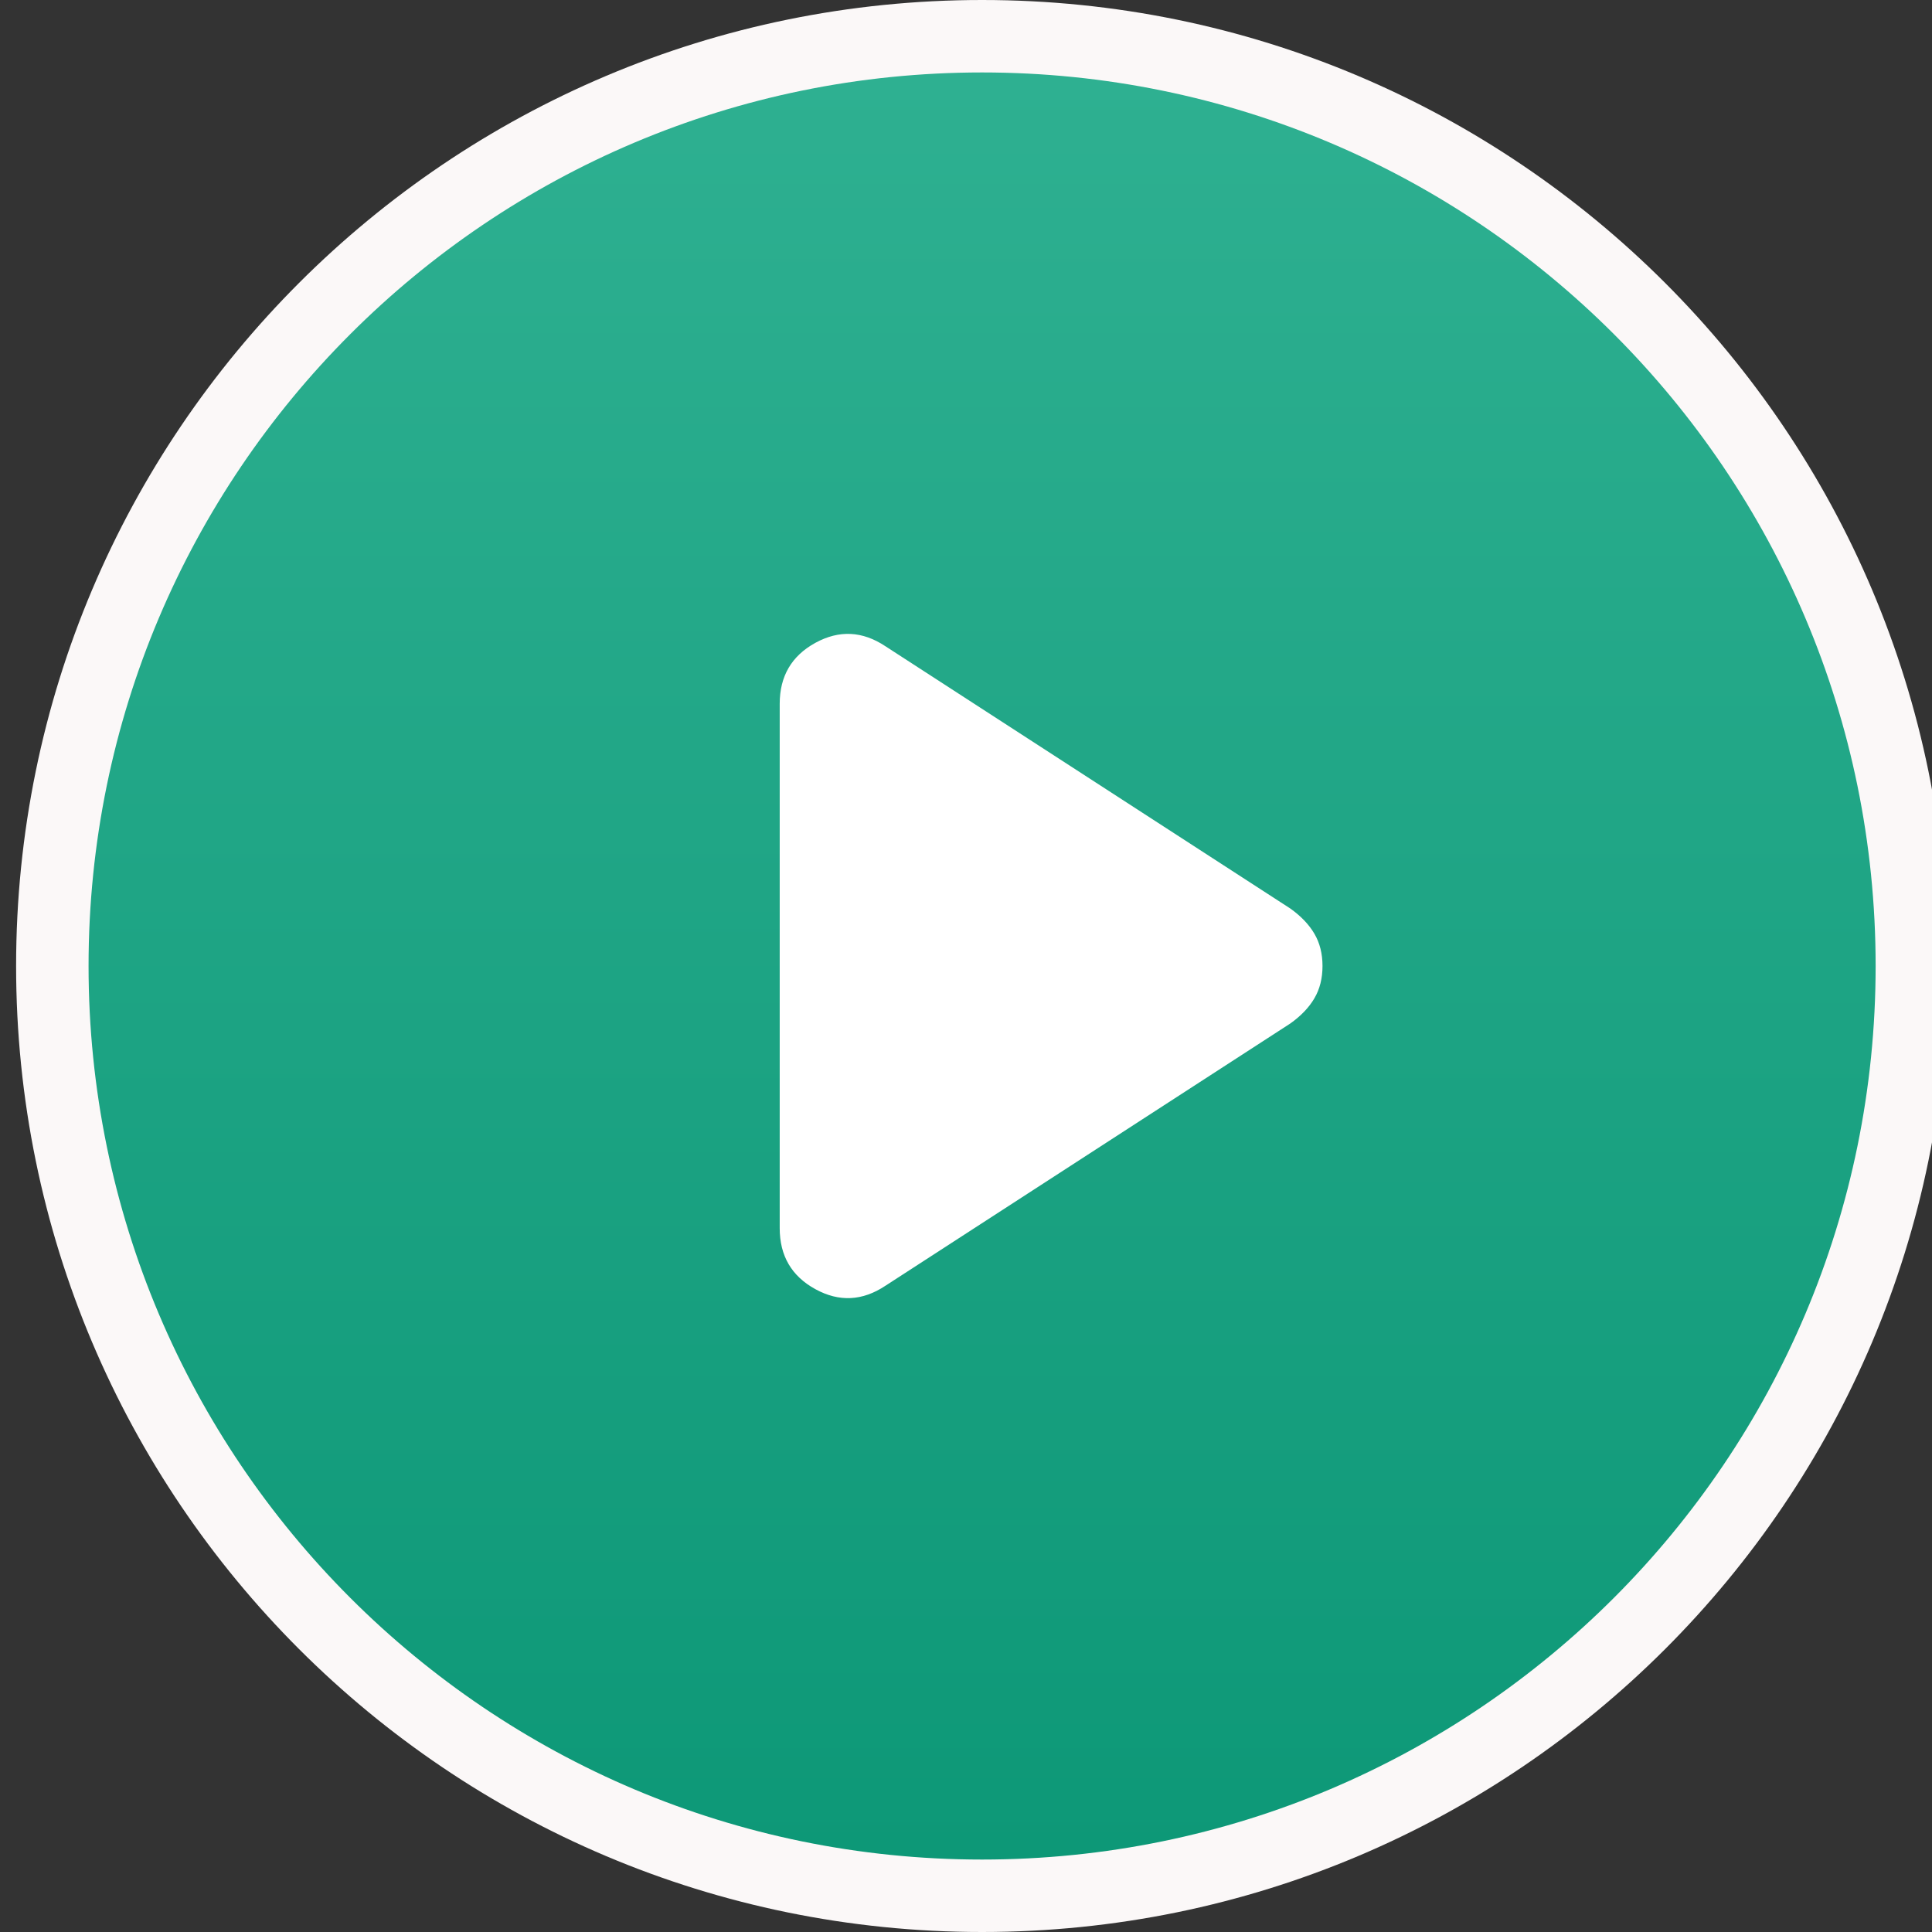 <svg width="80" height="80" viewBox="0 0 80 80" fill="none" xmlns="http://www.w3.org/2000/svg">
<rect x="0" y="0" width="80" height="80" fill="#333333" stroke="none"/>
<path fill-rule="evenodd" clip-rule="evenodd" d="M80.666 40C80.666 62.091 62.758 80 40.666 80C18.575 80 0.667 62.091 0.667 40C0.667 17.909 18.575 0 40.666 0C62.758 0 80.666 17.909 80.666 40ZM40.666 74.286C59.602 74.286 74.952 58.935 74.952 40C74.952 21.064 59.602 5.714 40.666 5.714C21.731 5.714 6.381 21.064 6.381 40C6.381 58.935 21.731 74.286 40.666 74.286Z" fill="#FBF8F8"/>
<path d="M77.666 40C77.666 60.434 61.101 77 40.666 77C20.232 77 3.667 60.434 3.667 40C3.667 19.566 20.232 3 40.666 3C61.101 3 77.666 19.566 77.666 40Z" fill="url(#paint0_linear_156_2309)"/>
<path d="M36.667 53.238L53.428 42.381C53.873 42.064 54.206 41.715 54.428 41.334C54.651 40.953 54.762 40.508 54.762 40C54.762 39.492 54.651 39.048 54.428 38.667C54.206 38.286 53.873 37.937 53.428 37.619L36.667 26.762C35.714 26.127 34.746 26.08 33.762 26.619C32.778 27.159 32.286 28 32.286 29.143V50.857C32.286 52 32.778 52.842 33.762 53.381C34.746 53.921 35.714 53.873 36.667 53.238Z" fill="white"/>
<defs>
<linearGradient id="paint0_linear_156_2309" x1="40.666" y1="77" x2="40.666" y2="3" gradientUnits="userSpaceOnUse">
<stop stop-color="#0D9877"/>
<stop offset="1" stop-color="#2EB091"/>
</linearGradient>
</defs>
</svg>

